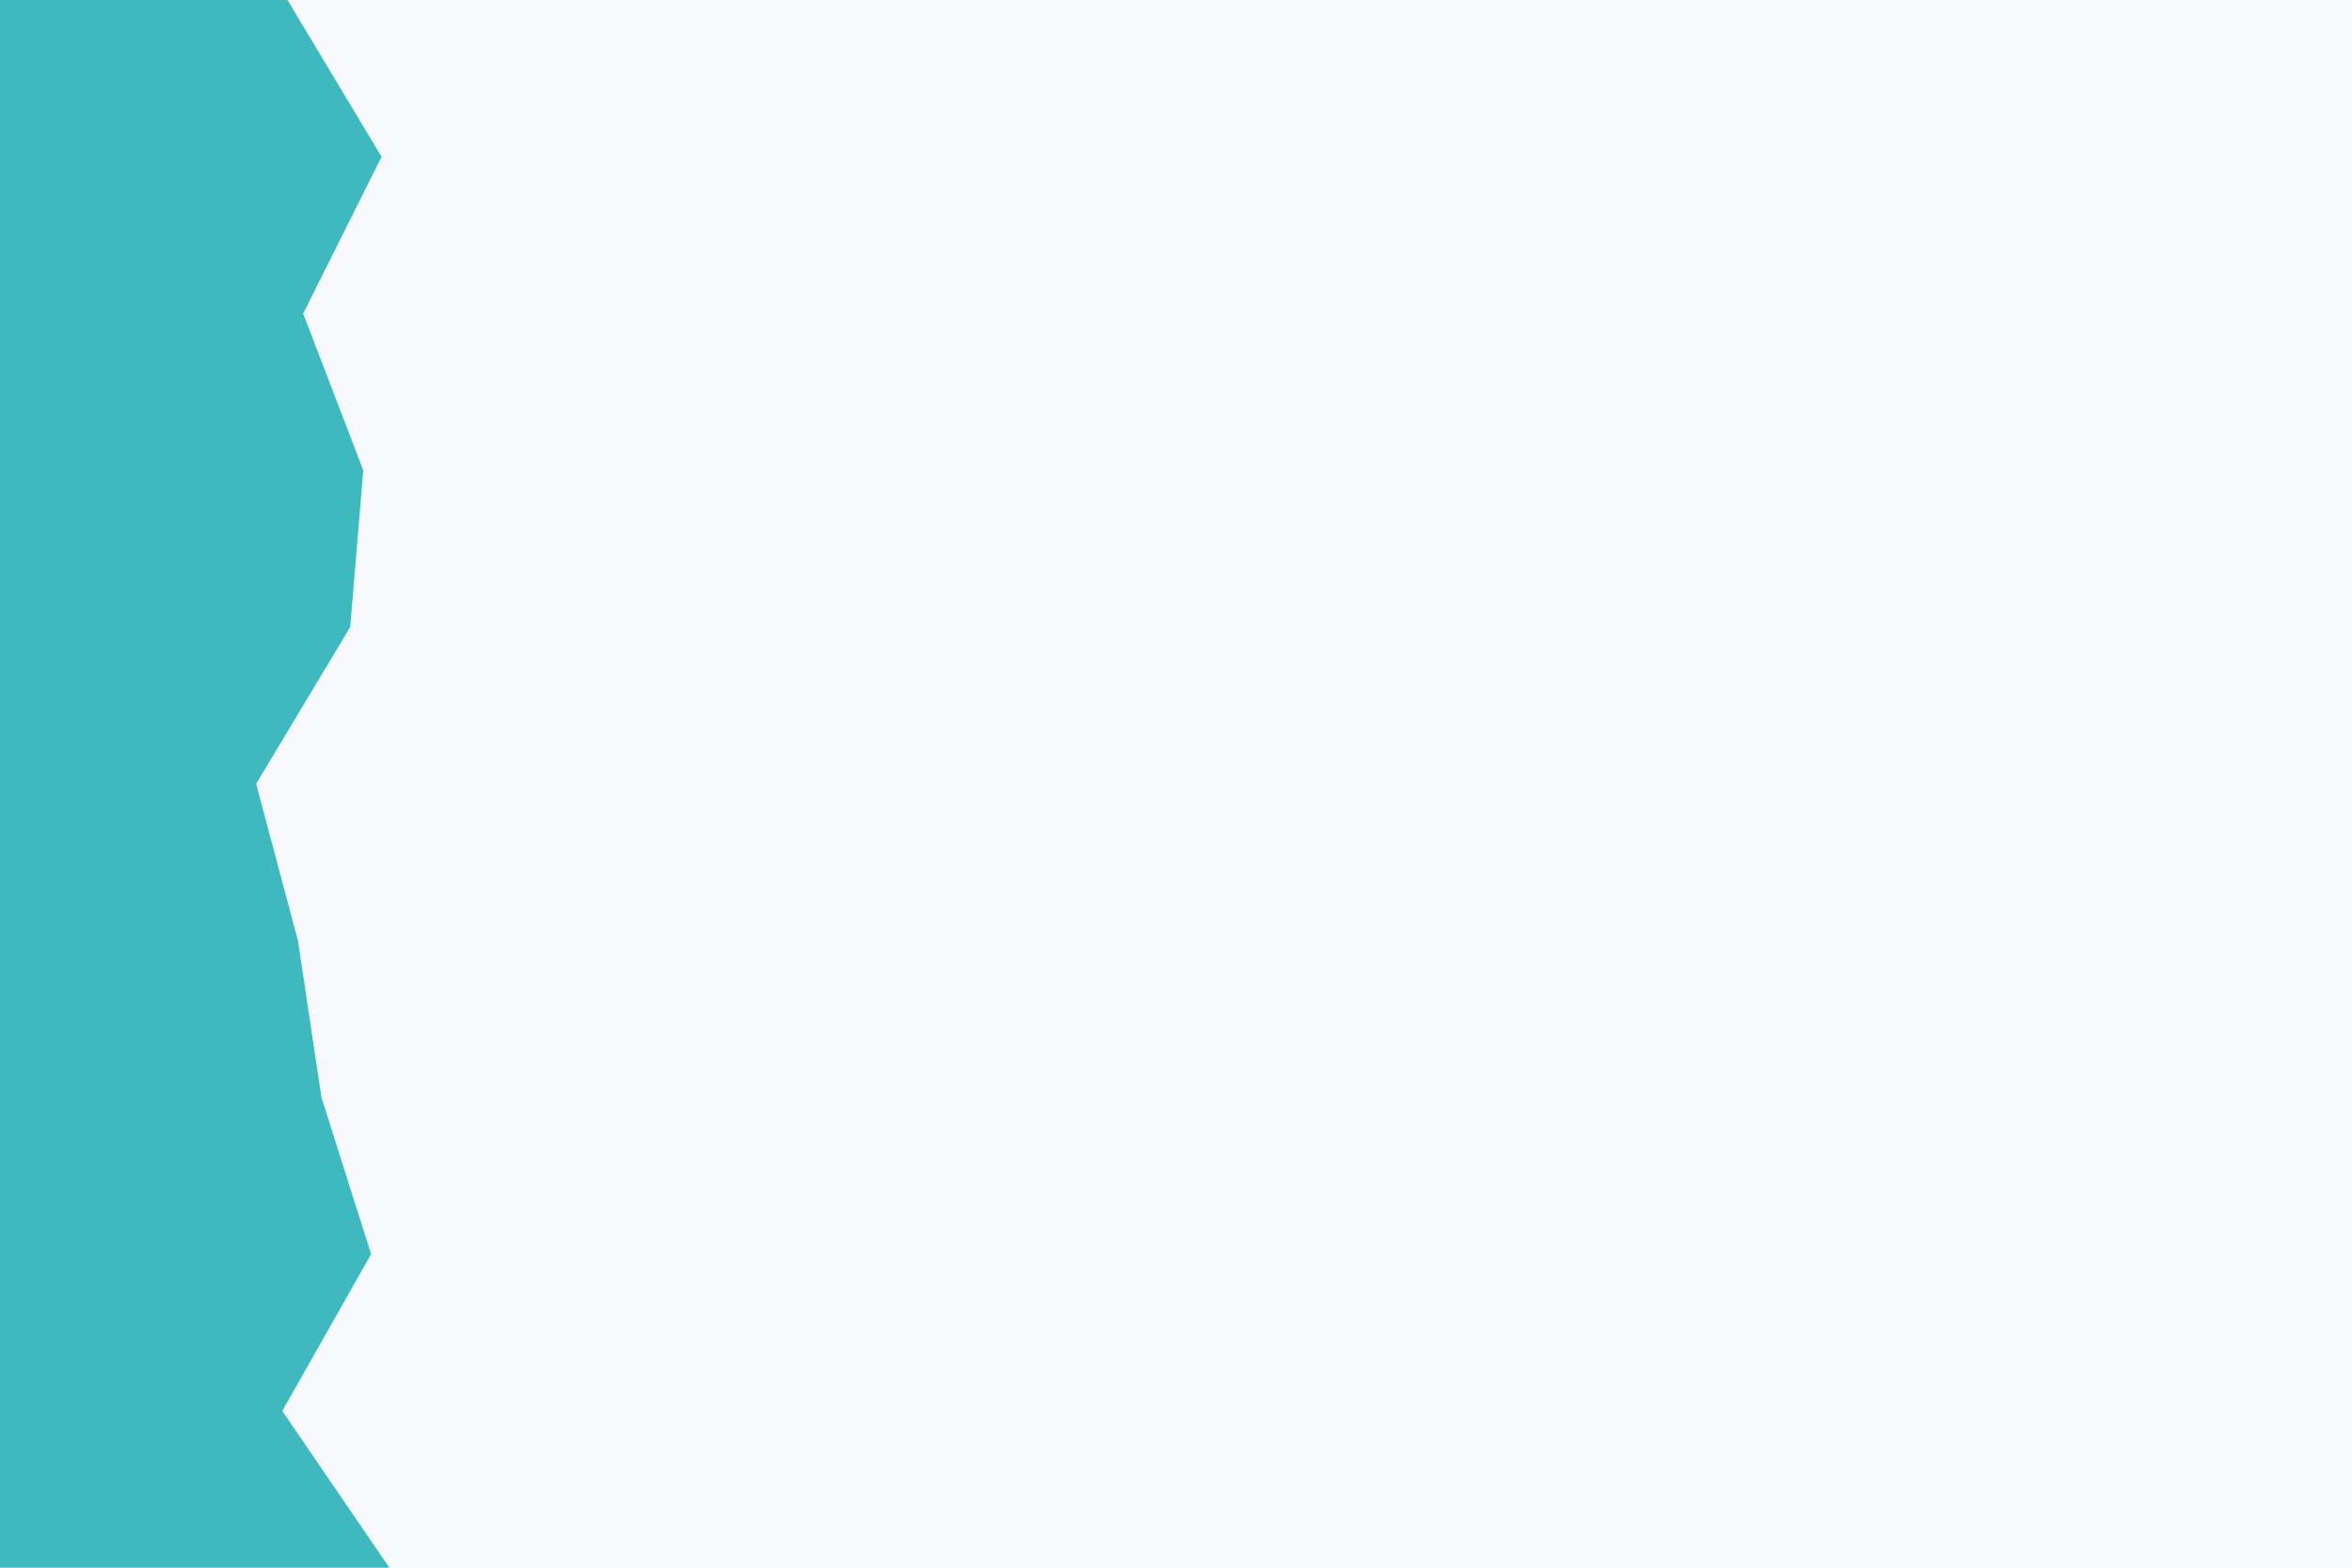 <svg id="visual" viewBox="0 0 900 600" width="900" height="600" xmlns="http://www.w3.org/2000/svg" xmlns:xlink="http://www.w3.org/1999/xlink" version="1.1"><rect x="0" y="0" width="900" height="600" fill="#f8f9fc"></rect><path d="M110 0L146 60L116 120L139 180L134 240L98 300L114 360L123 420L142 480L108 540L149 600L0 600L0 540L0 480L0 420L0 360L0 300L0 240L0 180L0 120L0 60L0 0Z" fill="#3eb9c0" stroke-linecap="square" stroke-linejoin="bevel"></path></svg>